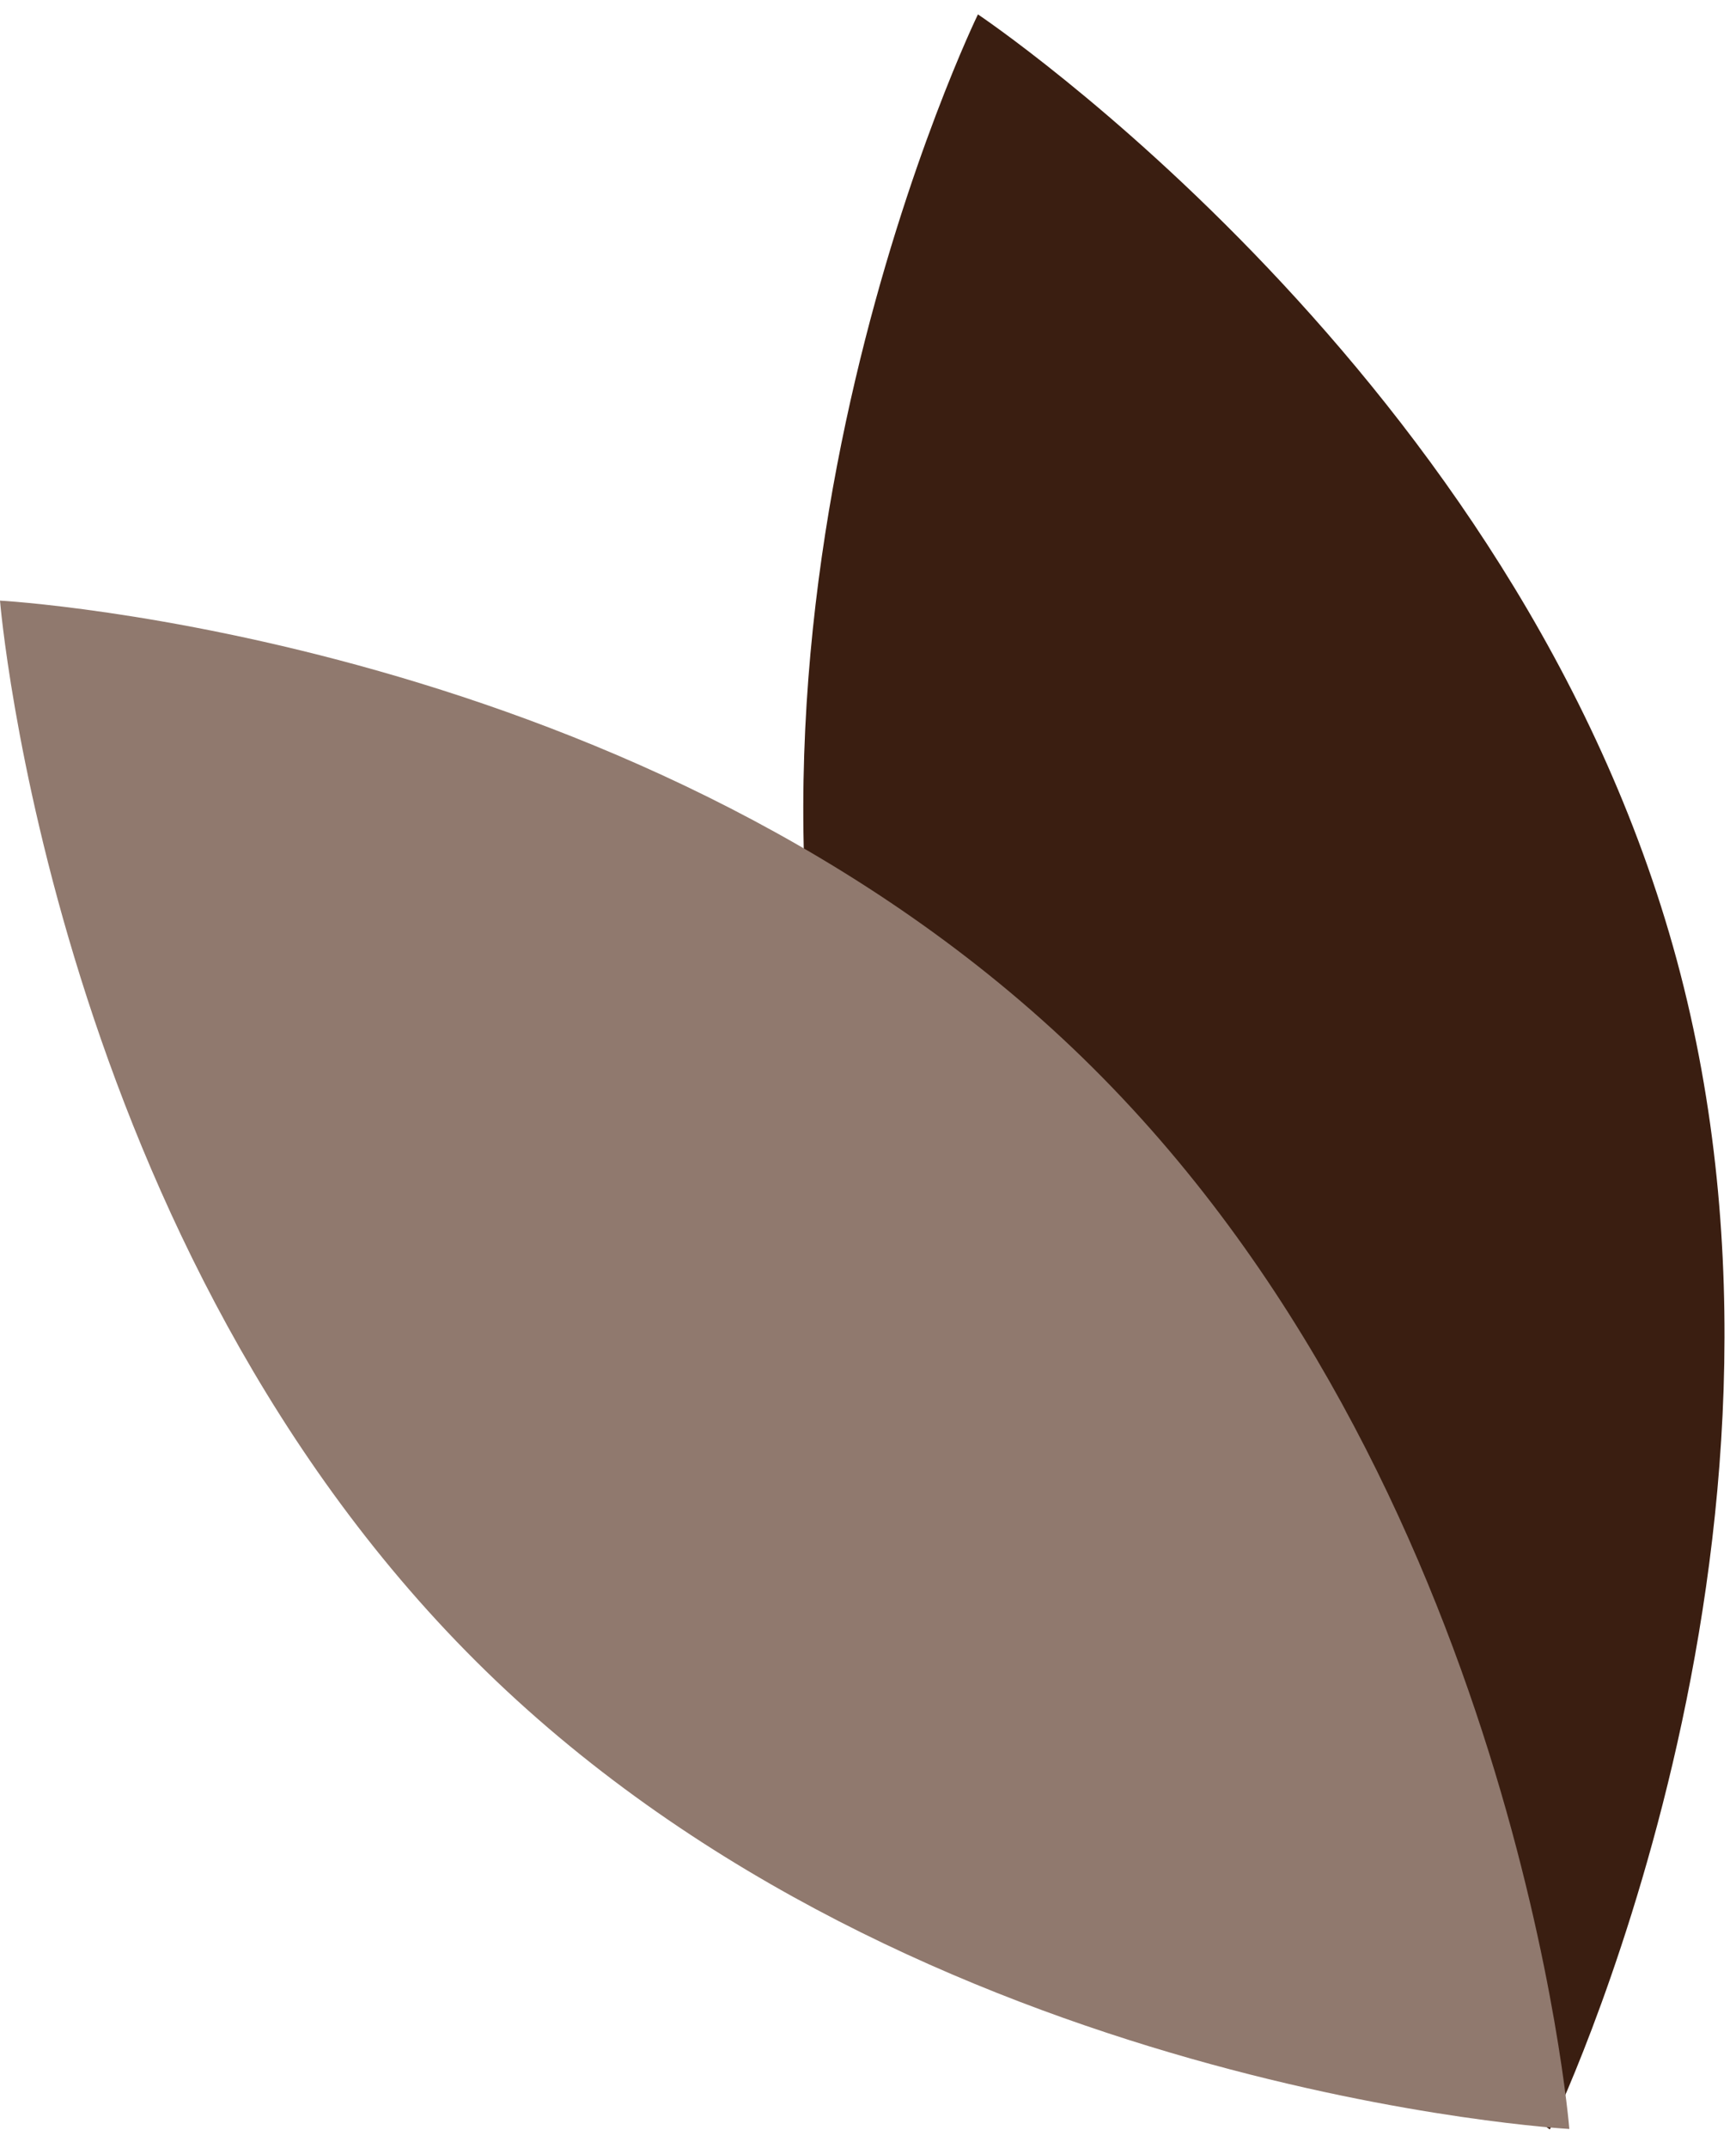 <svg width="76" height="94" viewBox="0 0 76 94" fill="none" xmlns="http://www.w3.org/2000/svg">
<path d="M37.255 51.797C44.169 77.356 67.851 93.184 67.851 93.184C67.851 93.184 80.323 67.575 73.409 42.017C66.495 16.459 42.813 0.63 42.813 0.63C42.813 0.63 30.341 26.239 37.255 51.797Z" fill="#3A1E11"/>
<path d="M47.415 46.305C66.387 64.773 68.704 93.164 68.704 93.164C68.704 93.164 40.261 91.611 21.289 73.142C2.317 54.674 -7.62939e-06 26.283 -7.62939e-06 26.283C-7.62939e-06 26.283 28.442 27.836 47.415 46.305Z" fill="#90796E"/>
</svg>
